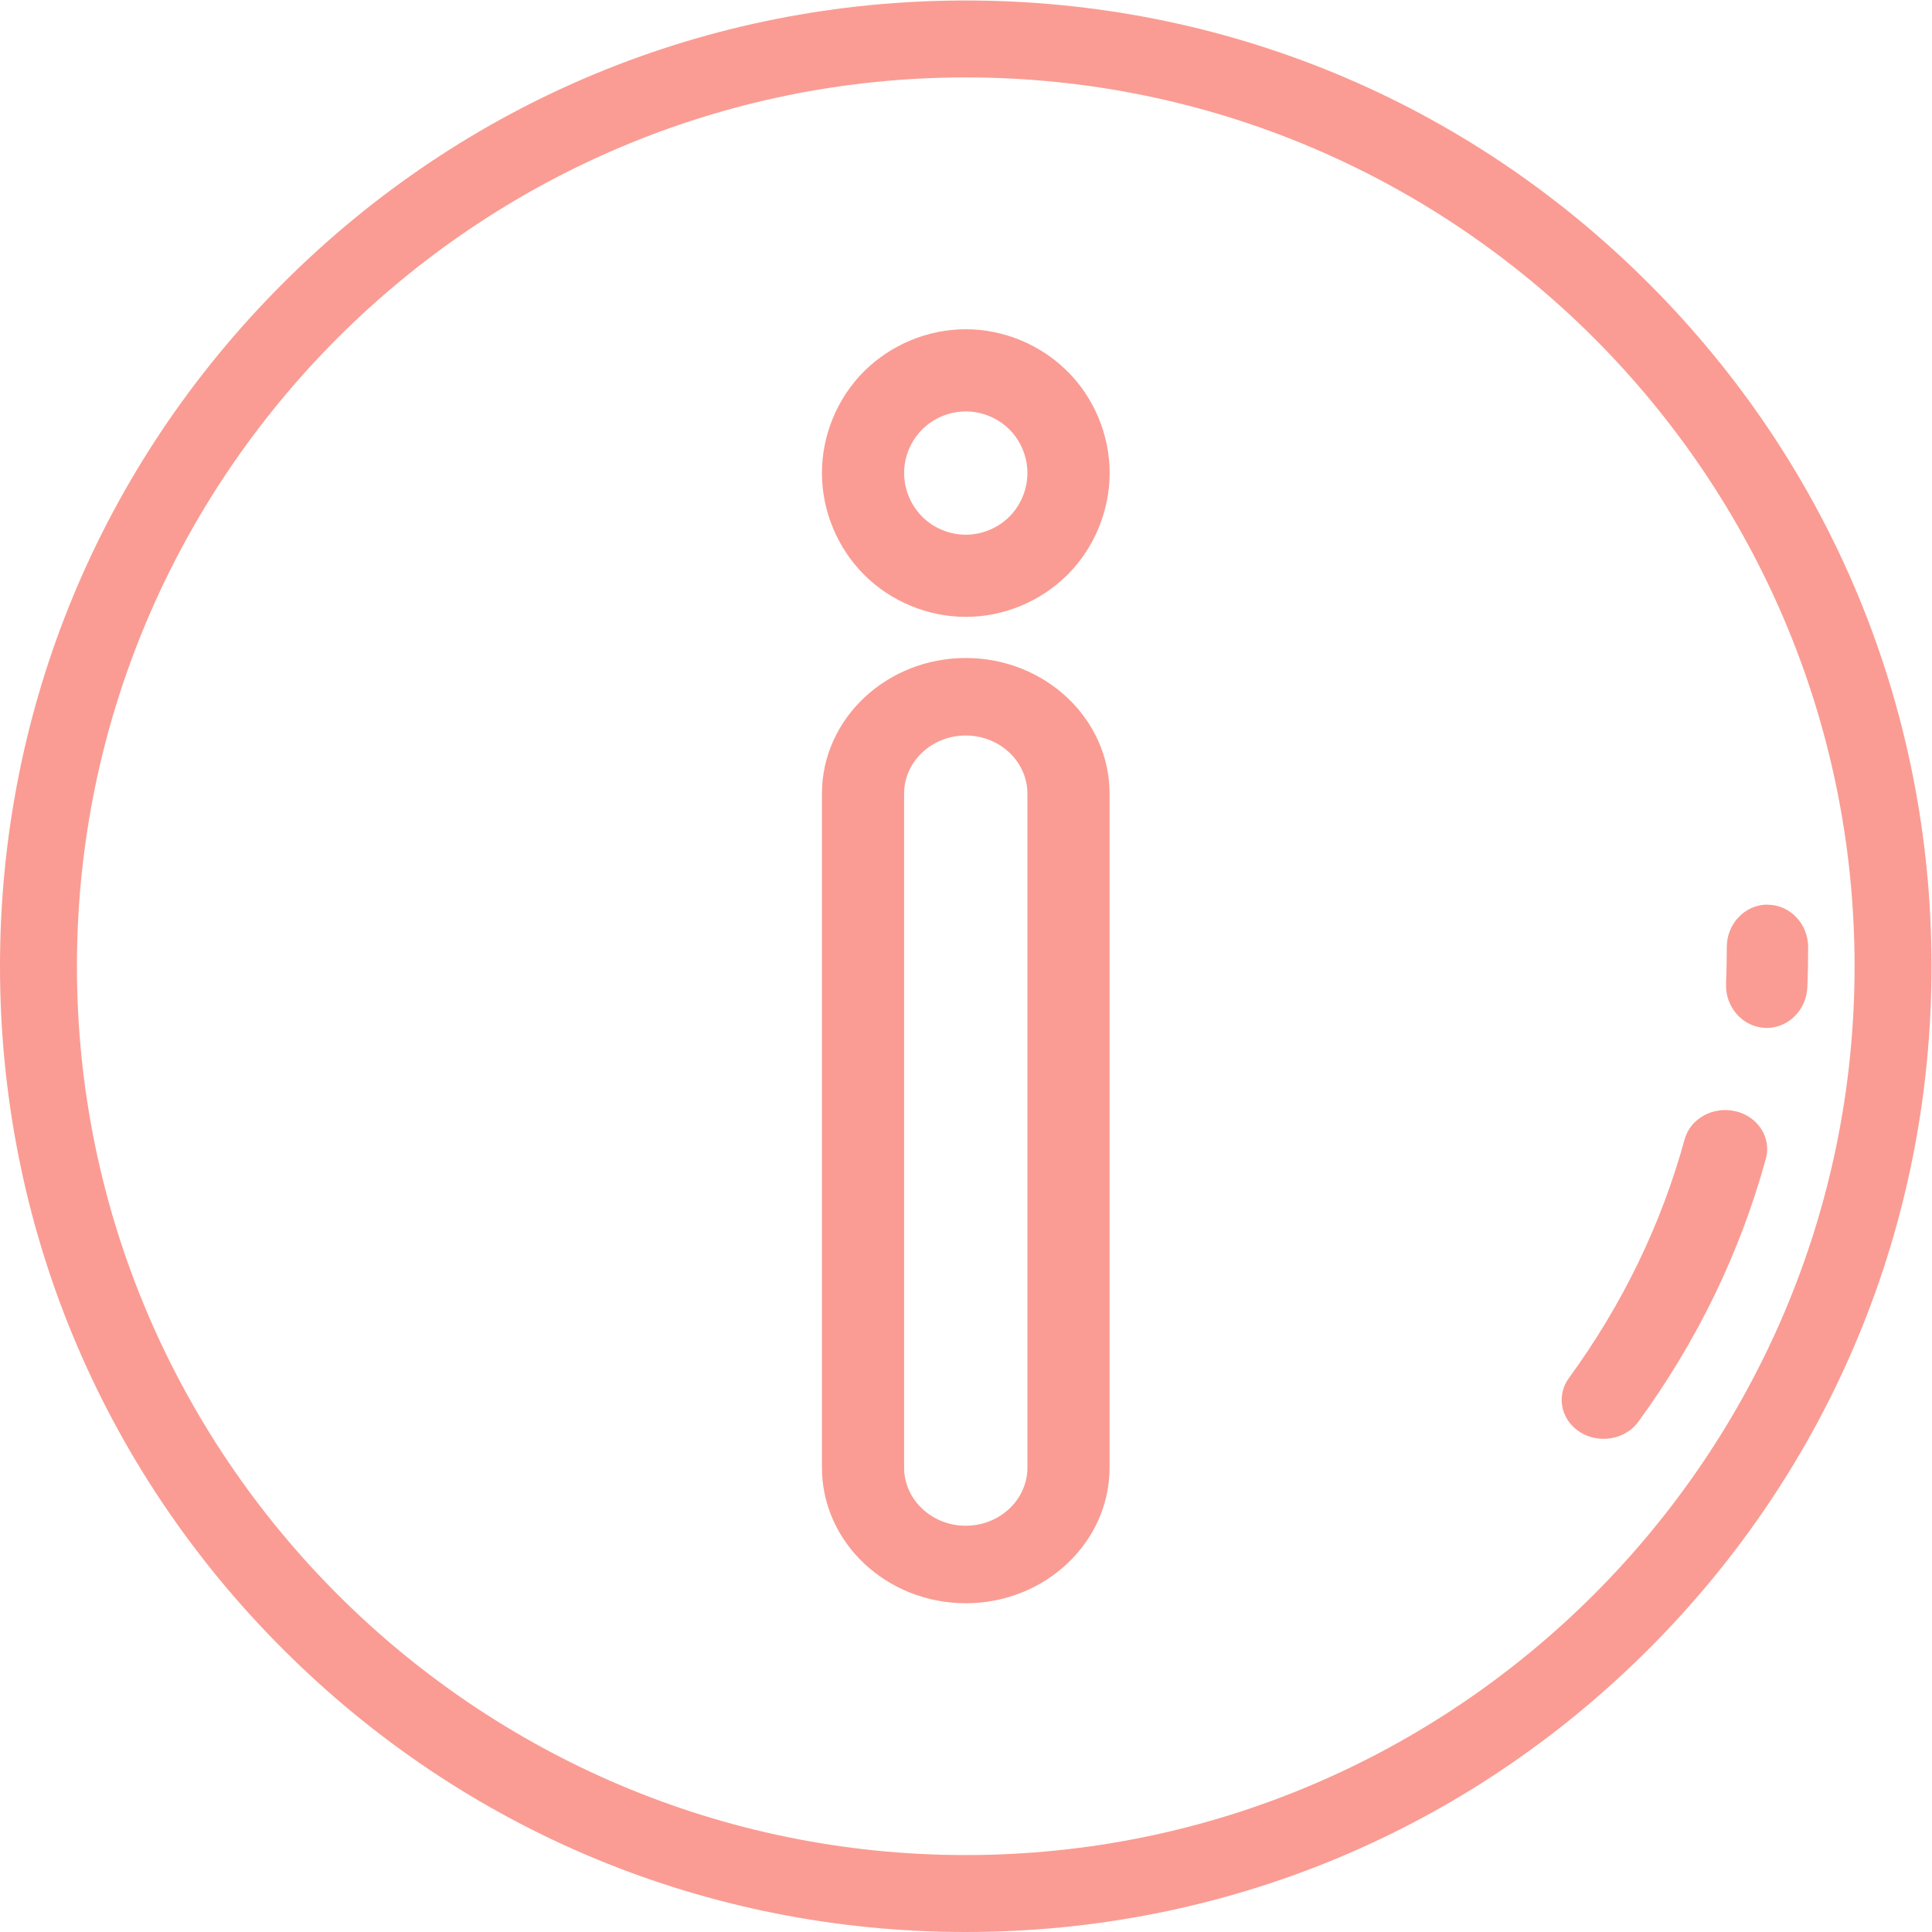 <?xml version="1.0" encoding="UTF-8" standalone="no"?>
<svg
   xmlns:dc="http://purl.org/dc/elements/1.1/"
   xmlns:cc="http://creativecommons.org/ns#"
   xmlns:rdf="http://www.w3.org/1999/02/22-rdf-syntax-ns#"
   xmlns:svg="http://www.w3.org/2000/svg"
   xmlns="http://www.w3.org/2000/svg"
   viewBox="0 0 32 32"
   height="32"
   width="32"
   xml:space="preserve"
   id="svg2"
   version="1.1"><defs
     id="defs6"><clipPath
       id="clipPath20"
       clipPathUnits="userSpaceOnUse"><path
         style="clip-rule:evenodd"
         id="path18"
         d="M 20.485,20.485 C 18.219,22.752 15.205,24 12,24 8.795,24 5.781,22.752 3.515,20.485 1.248,18.219 0,15.205 0,12 0,8.795 1.248,5.781 3.515,3.515 5.781,1.248 8.795,0 12,0 15.205,0 18.219,1.248 20.485,3.515 22.752,5.781 24,8.795 24,12 c 0,3.205 -1.248,6.219 -3.515,8.485 z M 12,0.956 C 5.91,0.956 0.956,5.91 0.956,12 0.956,18.09 5.91,23.044 12,23.044 18.09,23.044 23.044,18.09 23.044,12 23.044,5.91 18.09,0.956 12,0.956 Z" /></clipPath><clipPath
       id="clipPath26"
       clipPathUnits="userSpaceOnUse"><path
         id="path24"
         d="M -348,-645 H 915 V 618 H -348 Z" /></clipPath><clipPath
       id="clipPath36"
       clipPathUnits="userSpaceOnUse"><path
         style="clip-rule:evenodd"
         id="path34"
         d="M 21.565,10.198 C 21.286,10.264 21.002,10.107 20.932,9.848 20.641,8.789 20.157,7.791 19.494,6.883 19.333,6.662 19.395,6.361 19.633,6.211 19.722,6.155 19.824,6.128 19.925,6.128 c 0.167,0 0.331,0.074 0.432,0.212 0.731,1.001 1.264,2.101 1.585,3.27 0.071,0.259 -0.097,0.522 -0.376,0.588 z" /></clipPath><clipPath
       id="clipPath42"
       clipPathUnits="userSpaceOnUse"><path
         id="path40"
         d="M -348,-645 H 915 V 618 H -348 Z" /></clipPath><clipPath
       id="clipPath52"
       clipPathUnits="userSpaceOnUse"><path
         style="clip-rule:evenodd"
         id="path50"
         d="m 21.962,12.766 c -0.279,0 -0.506,-0.237 -0.506,-0.528 0,-0.151 -0.003,-0.303 -0.009,-0.453 -0.012,-0.291 0.204,-0.538 0.483,-0.551 0.007,-3.6e-4 0.015,-5.2e-4 0.022,-5.2e-4 0.269,0 0.493,0.222 0.505,0.505 0.007,0.165 0.01,0.332 0.01,0.498 0,0.292 -0.226,0.528 -0.506,0.528 z" /></clipPath><clipPath
       id="clipPath58"
       clipPathUnits="userSpaceOnUse"><path
         id="path56"
         d="M -348,-645 H 915 V 618 H -348 Z" /></clipPath><clipPath
       id="clipPath68"
       clipPathUnits="userSpaceOnUse"><path
         style="clip-rule:evenodd"
         id="path66"
         d="m 12,15.83 c -0.985,0 -1.787,-0.756 -1.787,-1.685 V 5.77 c 0,-0.929 0.802,-1.685 1.787,-1.685 0.985,0 1.787,0.756 1.787,1.685 v 8.375 c 0,0.929 -0.802,1.685 -1.787,1.685 z M 12.766,5.77 c 0,-0.398 -0.344,-0.722 -0.766,-0.722 -0.422,0 -0.766,0.324 -0.766,0.722 v 8.375 c 0,0.398 0.344,0.722 0.766,0.722 0.422,0 0.766,-0.324 0.766,-0.722 z" /></clipPath><clipPath
       id="clipPath74"
       clipPathUnits="userSpaceOnUse"><path
         id="path72"
         d="M -348,-645 H 915 V 618 H -348 Z" /></clipPath><clipPath
       id="clipPath84"
       clipPathUnits="userSpaceOnUse"><path
         style="clip-rule:evenodd"
         id="path82"
         d="M 13.263,19.392 C 12.93,19.724 12.47,19.915 12,19.915 c -0.47,0 -0.93,-0.191 -1.264,-0.523 -0.333,-0.333 -0.523,-0.793 -0.523,-1.264 0,-0.47 0.191,-0.93 0.524,-1.264 0.333,-0.332 0.794,-0.523 1.264,-0.523 0.47,0 0.93,0.191 1.264,0.524 0.332,0.333 0.523,0.794 0.523,1.263 0,0.471 -0.191,0.931 -0.524,1.264 z M 12.542,17.586 C 12.399,17.444 12.201,17.362 12,17.362 c -0.202,0 -0.399,0.082 -0.541,0.224 -0.143,0.143 -0.225,0.341 -0.225,0.542 0,0.202 0.082,0.399 0.224,0.541 0.143,0.143 0.341,0.225 0.542,0.225 0.201,0 0.399,-0.082 0.542,-0.224 0.143,-0.143 0.224,-0.34 0.224,-0.542 5e-5,-0.202 -0.082,-0.399 -0.224,-0.541 z" /></clipPath><clipPath
       id="clipPath90"
       clipPathUnits="userSpaceOnUse"><path
         id="path88"
         d="M -348,-645 H 915 V 618 H -348 Z" /></clipPath></defs><g
     transform="matrix(1.333,0,0,-1.333,0,32)"
     id="g10"><g
       id="g12" /><g
       id="g14"><g
         clip-path="url(#clipPath20)"
         id="g16"><g
           clip-path="url(#clipPath26)"
           id="g22"><path
             id="path28"
             style="fill:#fa9c93;fill-opacity:1;fill-rule:nonzero;stroke:none"
             d="M -5,29 H 29 V -5 H -5 Z" /></g></g></g><g
       id="g30"><g
         clip-path="url(#clipPath36)"
         id="g32"><g
           clip-path="url(#clipPath42)"
           id="g38"><path
             id="path44"
             style="fill:#fa9c93;fill-opacity:1;fill-rule:nonzero;stroke:none"
             d="M 14.404,15.213 H 26.957 V 1.128 H 14.404 Z" /></g></g></g><g
       id="g46"><g
         clip-path="url(#clipPath52)"
         id="g48"><g
           clip-path="url(#clipPath58)"
           id="g54"><path
             id="path60"
             style="fill:#fa9c93;fill-opacity:1;fill-rule:nonzero;stroke:none"
             d="M 16.447,17.766 H 27.468 V 6.234 H 16.447 Z" /></g></g></g><g
       id="g62"><g
         clip-path="url(#clipPath68)"
         id="g64"><g
           clip-path="url(#clipPath74)"
           id="g70"><path
             id="path76"
             style="fill:#fa9c93;fill-opacity:1;fill-rule:nonzero;stroke:none"
             d="M 5.213,20.83 H 18.787 V -0.915 H 5.213 Z" /></g></g></g><g
       id="g78"><g
         clip-path="url(#clipPath84)"
         id="g80"><g
           clip-path="url(#clipPath90)"
           id="g86"><path
             id="path92"
             style="fill:#fa9c93;fill-opacity:1;fill-rule:nonzero;stroke:none"
             d="M 5.213,24.915 H 18.787 V 11.34 H 5.213 Z" /></g></g></g></g></svg>